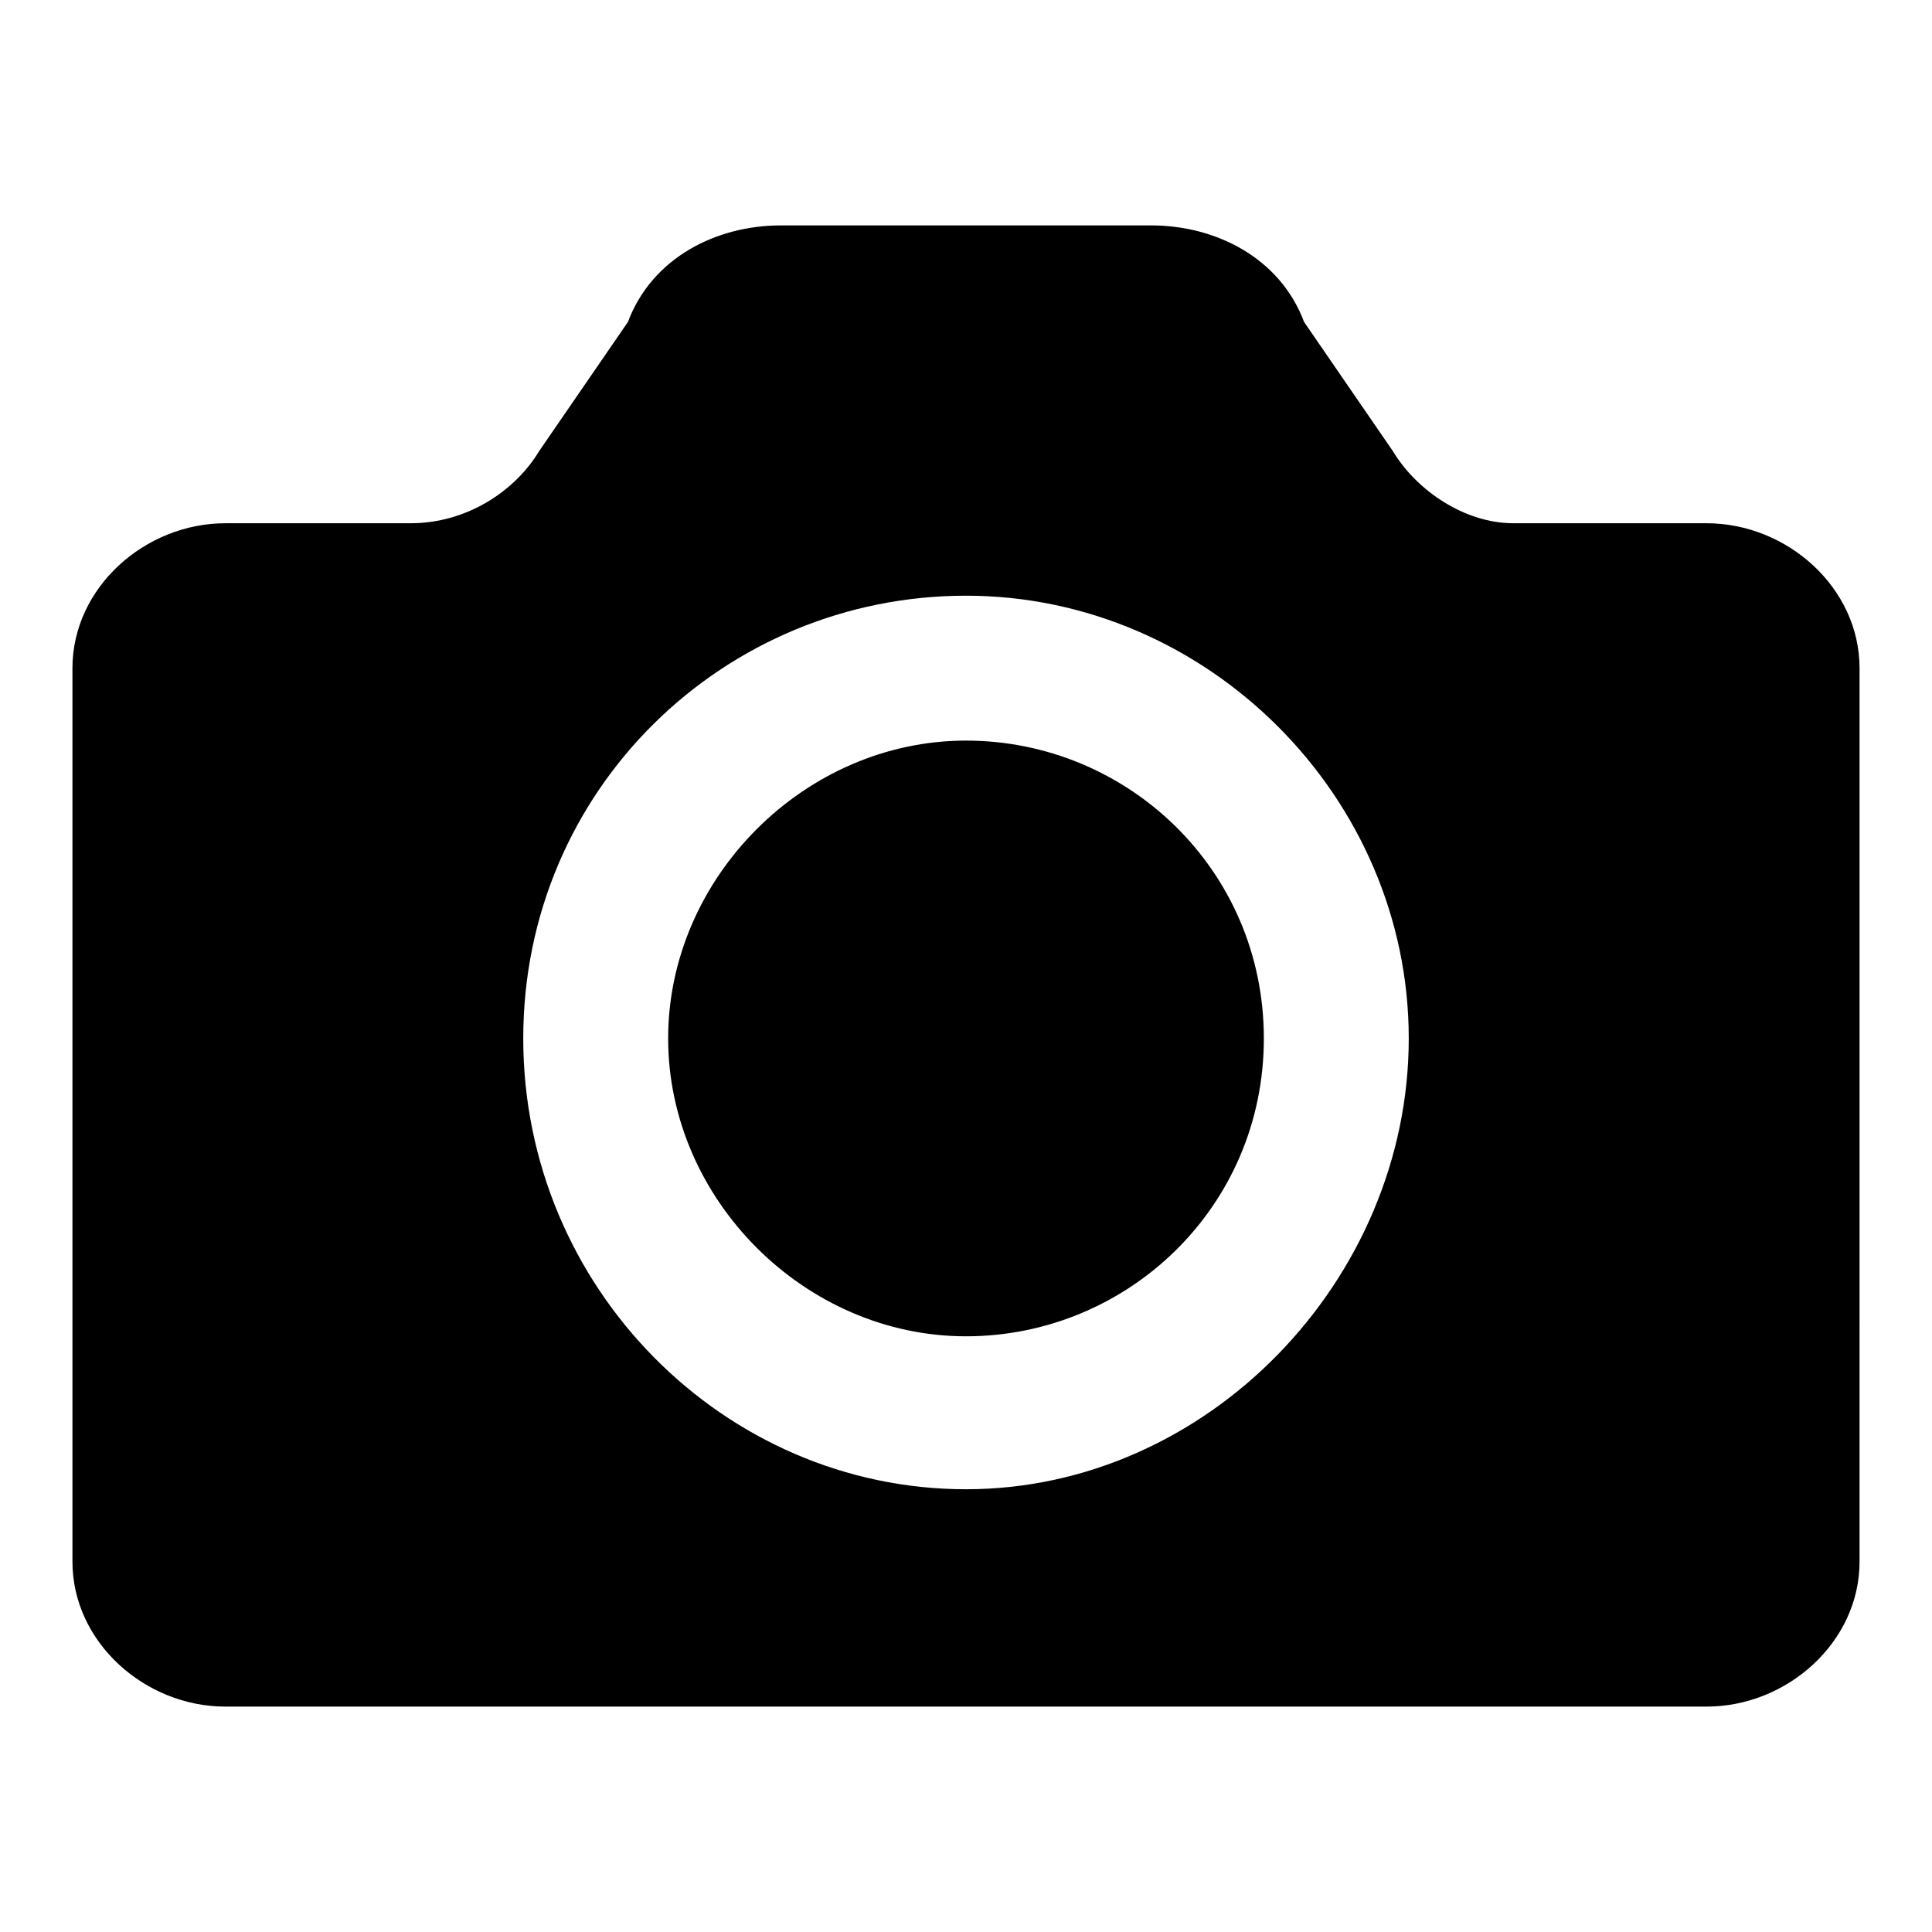 <svg
	xmlns="http://www.w3.org/2000/svg" viewBox="0 0 24 24" id="add_photo_video">
	<path d="M12 9.2c-2 0-3.7 1.7-3.7 3.7s1.7 3.7 3.7 3.7 3.7-1.6 3.7-3.7S14 9.2 12 9.2zm9.2-2.7h-2.4c-.6 0-1.2-.4-1.5-.9L16.2 4c-.3-.8-1.1-1.2-1.9-1.2H9.7c-.8 0-1.6.4-1.9 1.2L6.7 5.6c-.3.5-.9.9-1.6.9H2.8c-1 0-1.9.8-1.9 1.8v11.1c0 1 .9 1.8 1.9 1.8h18.4c1 0 1.9-.8 1.9-1.8V8.3c0-1-.9-1.8-1.9-1.8zm-9.2 12c-3 0-5.5-2.5-5.5-5.6S9 7.4 12 7.4s5.5 2.5 5.5 5.5-2.5 5.6-5.5 5.6z"></path>
</svg>